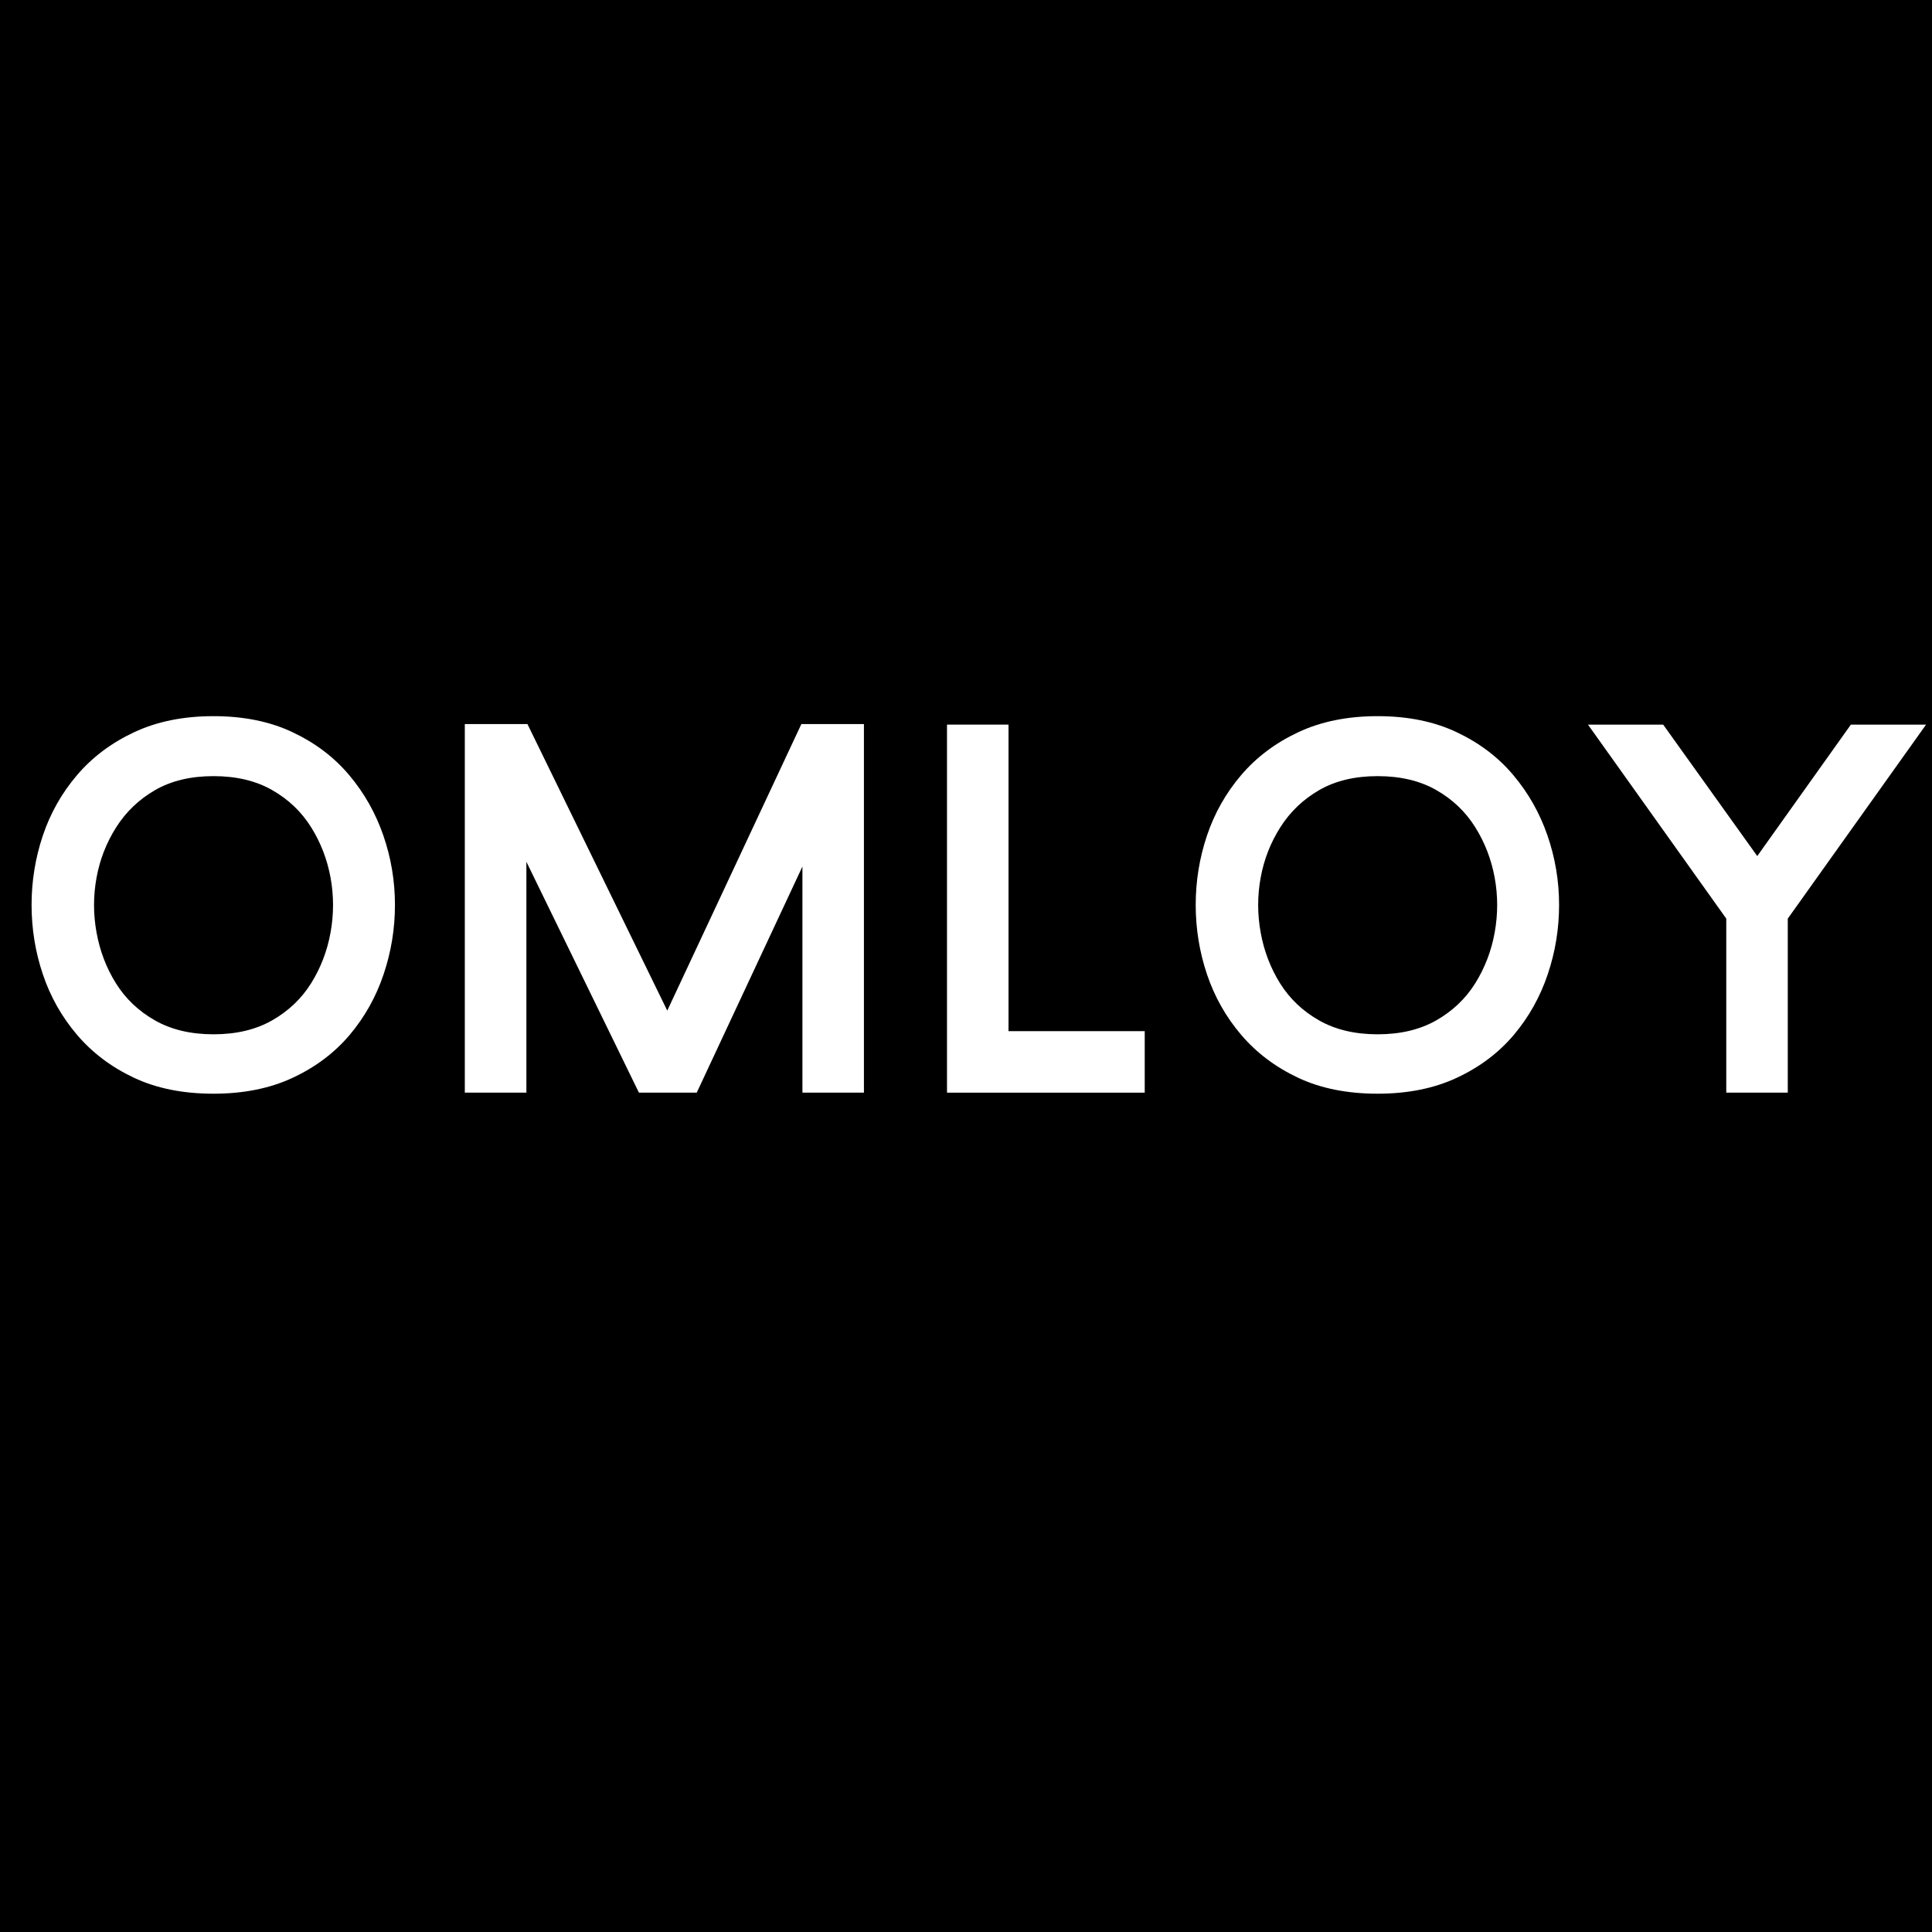 <svg xmlns="http://www.w3.org/2000/svg" xmlns:xlink="http://www.w3.org/1999/xlink" width="500" zoomAndPan="magnify" viewBox="0 0 375 375" height="500" preserveAspectRatio="xMidYMid meet" version="1.0"><defs><g/></defs><rect x="-37.5" width="450" fill="#ffffff" y="-37.5" height="450" fill-opacity="1"/><rect x="-37.5" width="450" fill="#000000" y="-37.5" height="450" fill-opacity="1"/><g fill="#ffffff" fill-opacity="1"><g transform="translate(0.926, 212.084)"><g><path d="M 40.516 -73.078 C 46.367 -73.078 51.488 -72.035 55.875 -69.953 C 60.27 -67.879 63.926 -65.109 66.844 -61.641 C 69.77 -58.172 71.984 -54.258 73.484 -49.906 C 74.984 -45.551 75.734 -41.062 75.734 -36.438 C 75.734 -31.812 75 -27.32 73.531 -22.969 C 72.07 -18.613 69.879 -14.695 66.953 -11.219 C 64.023 -7.75 60.348 -4.977 55.922 -2.906 C 51.504 -0.832 46.367 0.203 40.516 0.203 C 34.598 0.203 29.441 -0.832 25.047 -2.906 C 20.66 -4.977 16.988 -7.75 14.031 -11.219 C 11.07 -14.695 8.859 -18.613 7.391 -22.969 C 5.93 -27.32 5.203 -31.812 5.203 -36.438 C 5.203 -41.062 5.93 -45.551 7.391 -49.906 C 8.859 -54.258 11.07 -58.172 14.031 -61.641 C 16.988 -65.109 20.676 -67.879 25.094 -69.953 C 29.52 -72.035 34.66 -73.078 40.516 -73.078 Z M 40.516 -11.328 C 44.941 -11.328 48.734 -12.227 51.891 -14.031 C 55.055 -15.832 57.578 -18.227 59.453 -21.219 C 61.328 -24.219 62.586 -27.504 63.234 -31.078 C 63.879 -34.648 63.879 -38.203 63.234 -41.734 C 62.586 -45.273 61.328 -48.539 59.453 -51.531 C 57.578 -54.531 55.055 -56.93 51.891 -58.734 C 48.734 -60.535 44.941 -61.438 40.516 -61.438 C 36.098 -61.438 32.32 -60.535 29.188 -58.734 C 26.062 -56.93 23.547 -54.531 21.641 -51.531 C 19.734 -48.539 18.457 -45.273 17.812 -41.734 C 17.164 -38.203 17.164 -34.648 17.812 -31.078 C 18.457 -27.504 19.711 -24.219 21.578 -21.219 C 23.453 -18.227 25.973 -15.832 29.141 -14.031 C 32.305 -12.227 36.098 -11.328 40.516 -11.328 Z M 40.516 -11.328 "/></g></g></g><g fill="#ffffff" fill-opacity="1"><g transform="translate(82.266, 212.084)"><g><path d="M 85.422 0 L 73.484 0 L 73.484 -43.891 L 52.969 0 L 41.75 0 L 19.906 -44.812 L 19.906 0 L 7.953 0 L 7.953 -71.547 L 20.109 -71.547 L 47.25 -15.922 L 73.281 -71.547 L 85.422 -71.547 Z M 85.422 0 "/></g></g></g><g fill="#ffffff" fill-opacity="1"><g transform="translate(175.752, 212.084)"><g><path d="M 20 -11.938 L 46.438 -11.938 L 46.438 0 L 8.062 0 L 8.062 -71.438 L 20 -71.438 Z M 20 -11.938 "/></g></g></g><g fill="#ffffff" fill-opacity="1"><g transform="translate(226.883, 212.084)"><g><path d="M 40.516 -73.078 C 46.367 -73.078 51.488 -72.035 55.875 -69.953 C 60.27 -67.879 63.926 -65.109 66.844 -61.641 C 69.77 -58.172 71.984 -54.258 73.484 -49.906 C 74.984 -45.551 75.734 -41.062 75.734 -36.438 C 75.734 -31.812 75 -27.32 73.531 -22.969 C 72.07 -18.613 69.879 -14.695 66.953 -11.219 C 64.023 -7.75 60.348 -4.977 55.922 -2.906 C 51.504 -0.832 46.367 0.203 40.516 0.203 C 34.598 0.203 29.441 -0.832 25.047 -2.906 C 20.66 -4.977 16.988 -7.75 14.031 -11.219 C 11.07 -14.695 8.859 -18.613 7.391 -22.969 C 5.93 -27.32 5.203 -31.812 5.203 -36.438 C 5.203 -41.062 5.93 -45.551 7.391 -49.906 C 8.859 -54.258 11.07 -58.172 14.031 -61.641 C 16.988 -65.109 20.676 -67.879 25.094 -69.953 C 29.52 -72.035 34.66 -73.078 40.516 -73.078 Z M 40.516 -11.328 C 44.941 -11.328 48.734 -12.227 51.891 -14.031 C 55.055 -15.832 57.578 -18.227 59.453 -21.219 C 61.328 -24.219 62.586 -27.504 63.234 -31.078 C 63.879 -34.648 63.879 -38.203 63.234 -41.734 C 62.586 -45.273 61.328 -48.539 59.453 -51.531 C 57.578 -54.531 55.055 -56.93 51.891 -58.734 C 48.734 -60.535 44.941 -61.438 40.516 -61.438 C 36.098 -61.438 32.32 -60.535 29.188 -58.734 C 26.062 -56.93 23.547 -54.531 21.641 -51.531 C 19.734 -48.539 18.457 -45.273 17.812 -41.734 C 17.164 -38.203 17.164 -34.648 17.812 -31.078 C 18.457 -27.504 19.711 -24.219 21.578 -21.219 C 23.453 -18.227 25.973 -15.832 29.141 -14.031 C 32.305 -12.227 36.098 -11.328 40.516 -11.328 Z M 40.516 -11.328 "/></g></g></g><g fill="#ffffff" fill-opacity="1"><g transform="translate(308.224, 212.084)"><g><path d="M 65.625 -71.438 L 38.781 -33.781 L 38.781 0 L 26.844 0 L 26.844 -33.781 L 0 -71.438 L 14.594 -71.438 L 32.859 -45.922 L 51.031 -71.438 Z M 65.625 -71.438 "/></g></g></g></svg>